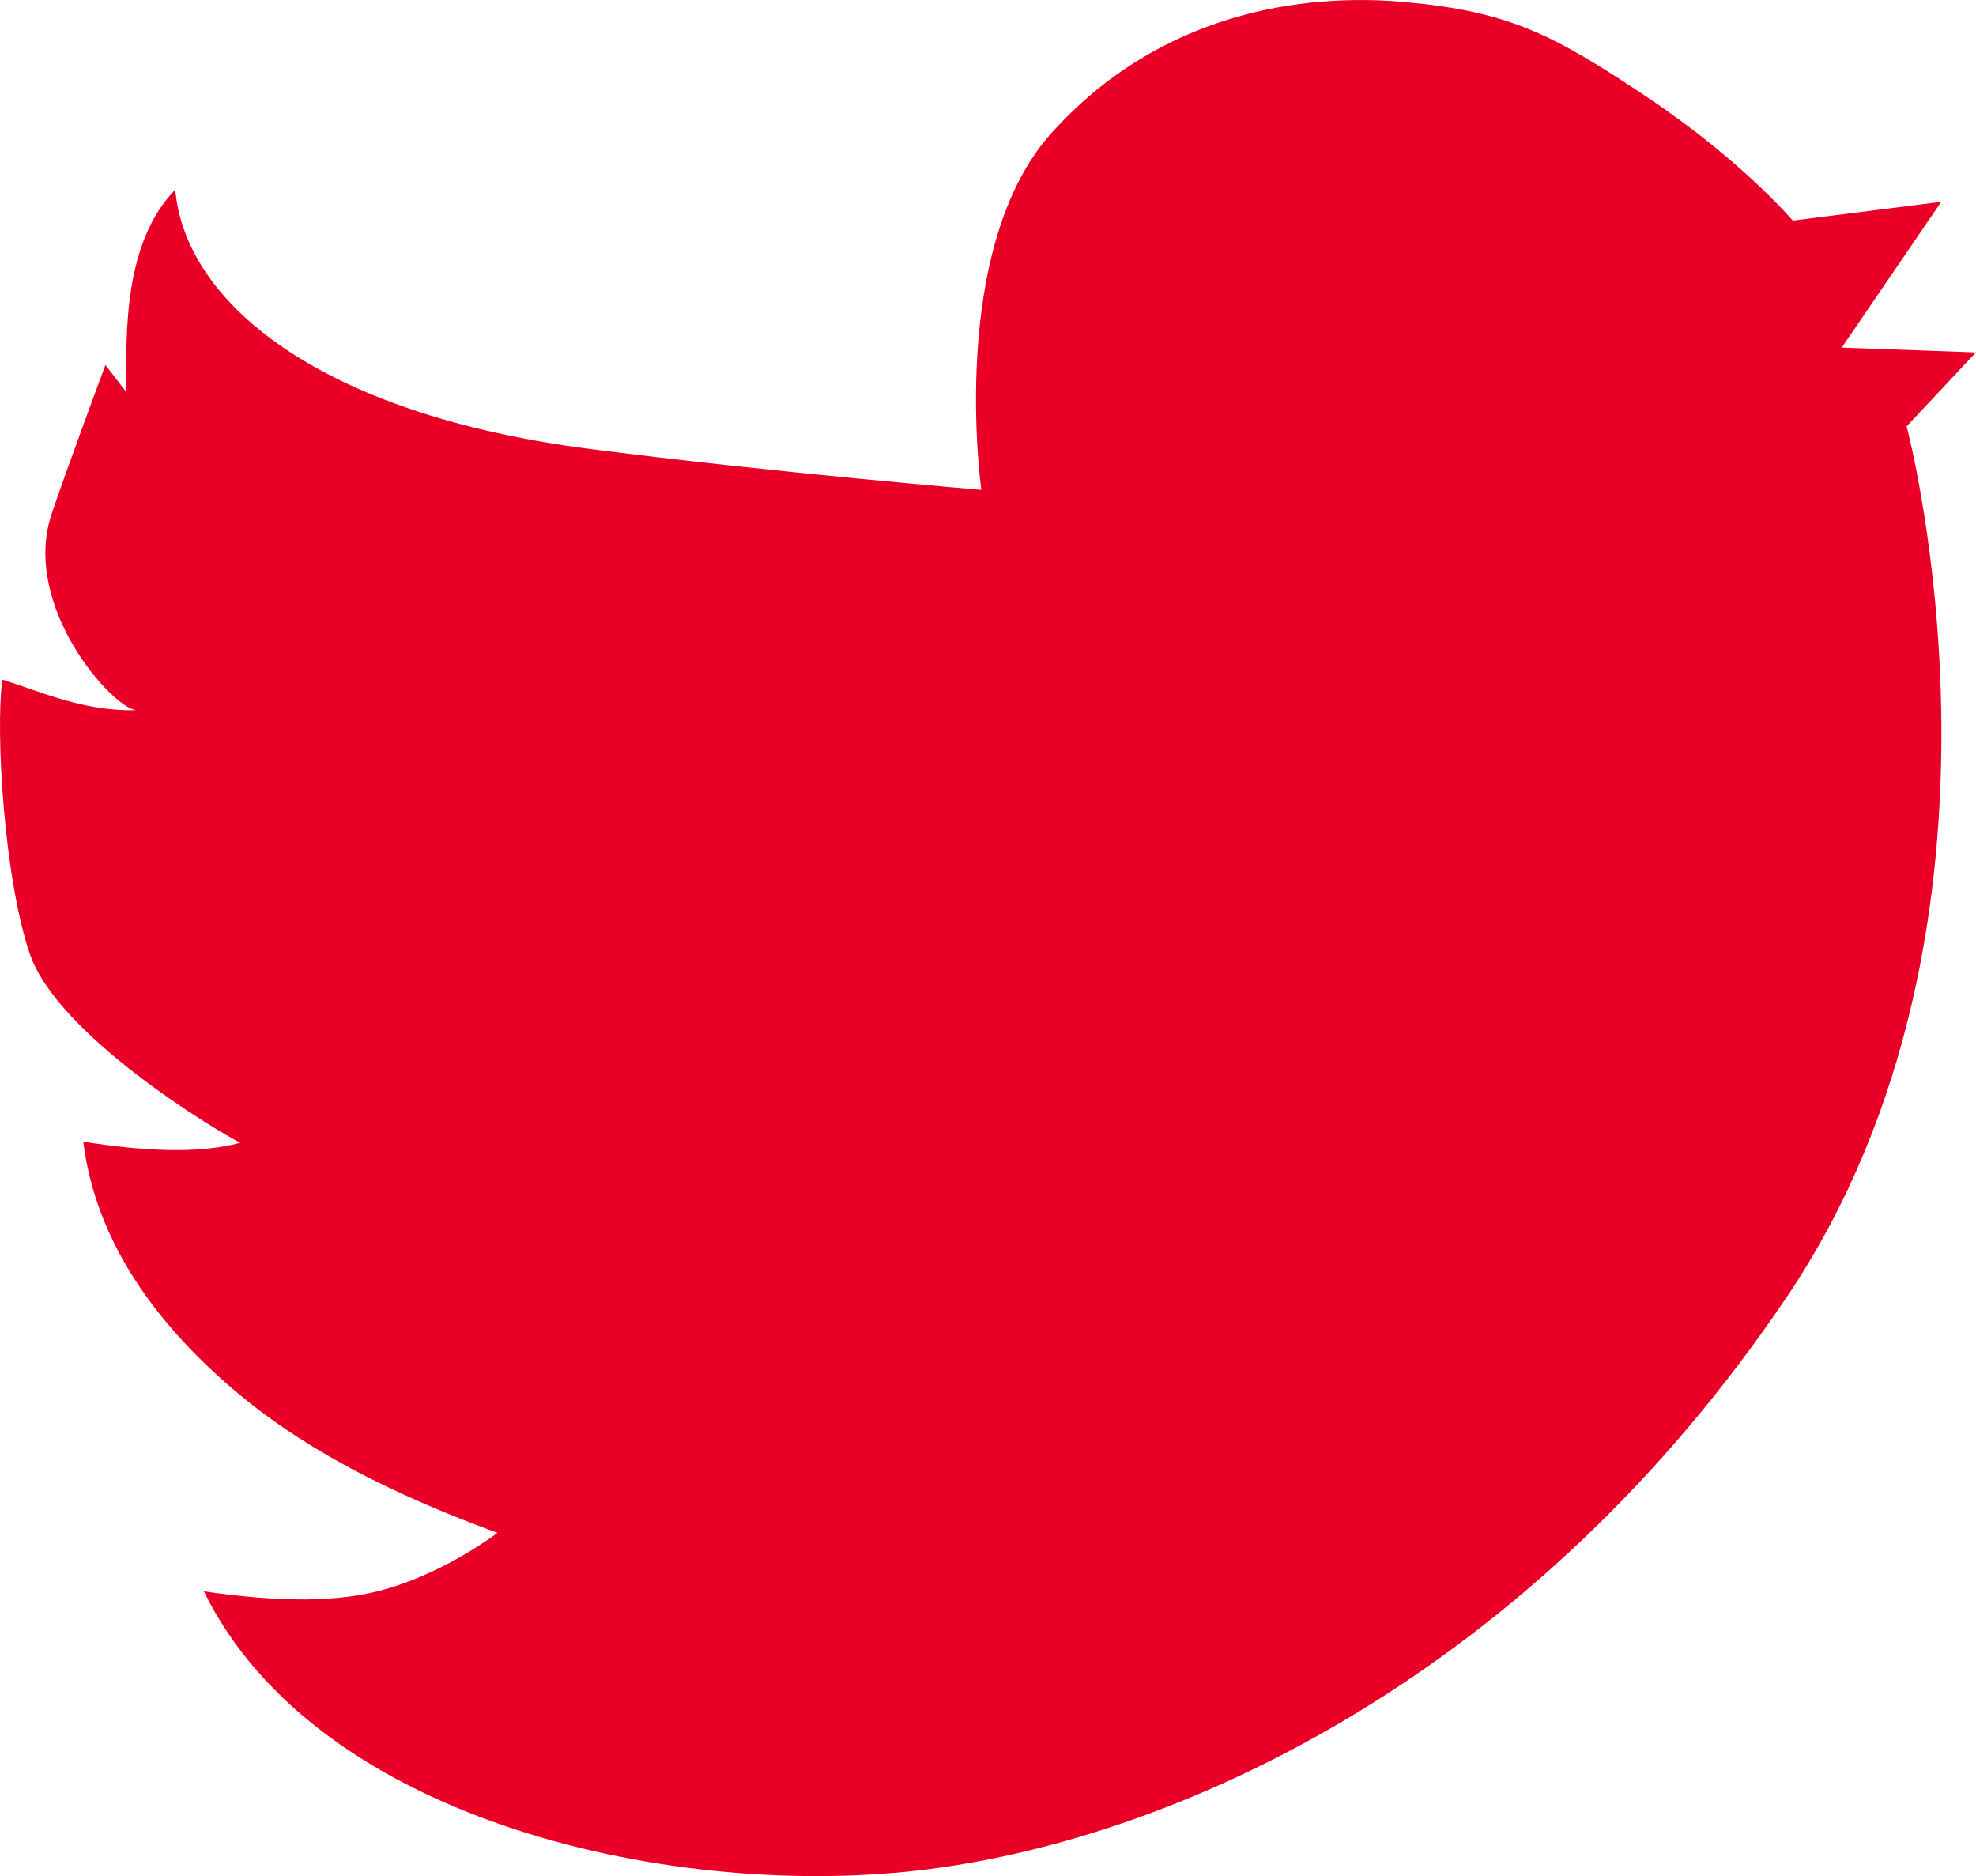 <?xml version="1.0" encoding="UTF-8" standalone="no"?>
<!-- Created with Inkscape (http://www.inkscape.org/) -->

<svg
   width="33.867mm"
   height="32.148mm"
   viewBox="0 0 33.867 32.148"
   version="1.1"
   id="svg5"
   xml:space="preserve"
   inkscape:version="1.2.2 (b0a8486541, 2022-12-01)"
   sodipodi:docname="birdsitelive.svg"
   xmlns:inkscape="http://www.inkscape.org/namespaces/inkscape"
   xmlns:sodipodi="http://sodipodi.sourceforge.net/DTD/sodipodi-0.dtd"
   xmlns="http://www.w3.org/2000/svg"
   xmlns:svg="http://www.w3.org/2000/svg"><sodipodi:namedview
     id="namedview7"
     pagecolor="#ffffff"
     bordercolor="#666666"
     borderopacity="1.0"
     inkscape:showpageshadow="2"
     inkscape:pageopacity="0.0"
     inkscape:pagecheckerboard="0"
     inkscape:deskcolor="#d1d1d1"
     inkscape:document-units="mm"
     showgrid="false"
     inkscape:zoom="1.557211"
     inkscape:cx="-22.797168"
     inkscape:cy="53.30042"
     inkscape:window-width="1920"
     inkscape:window-height="1019"
     inkscape:window-x="1920"
     inkscape:window-y="0"
     inkscape:window-maximized="1"
     inkscape:current-layer="layer1" /><defs
     id="defs2" /><g
     inkscape:label="Layer 1"
     inkscape:groupmode="layer"
     id="layer1"><path
       style="fill:#ea0027;fill-opacity:1;stroke:none;stroke-width:0.1;stroke-linecap:butt;stroke-linejoin:miter;stroke-dasharray:none;stroke-opacity:1"
       d="m 16.819,8.393 c 0,0 -0.584,-4.128 1.203,-6.114 1.867,-2.076 4.325,-2.406 6.081,-2.242 1.756,0.163 2.507,0.543 4.133,1.631 1.626,1.088 2.49,2.112 2.49,2.112 l 2.546,-0.322 -1.706,2.498 2.3,0.083 -1.188,1.267 c 0,0 2.273,8.507 -2.059,14.926 C 26.288,28.651 20.321,31.461 15.932,32.028 11.631,32.584 5.445,31.247 3.494,27.269 4.771,27.455 5.825,27.465 6.624,27.226 7.67,26.925 8.526,26.266 8.526,26.266 6.092,25.377 4.782,24.491 3.92,23.741 2.638,22.624 1.637,21.246 1.427,19.564 2.444,19.721 3.383,19.78 4.118,19.582 3.691,19.369 0.991,17.739 0.513,16.351 0.073,15.072 -0.081,12.545 0.04,11.645 0.716,11.858 1.43,12.191 2.341,12.17 1.936,12.147 0.355,10.385 0.885,8.806 1.143,8.037 1.807,6.253 1.807,6.253 L 2.163,6.717 C 2.158,5.673 2.124,4.157 3.004,3.249 3.166,5.162 5.443,7.098 10.123,7.695 13.311,8.103 16.819,8.394 16.819,8.394 Z"
       id="path7246"
       sodipodi:nodetypes="cscscccccsscccsccsccscccscc" /></g></svg>

